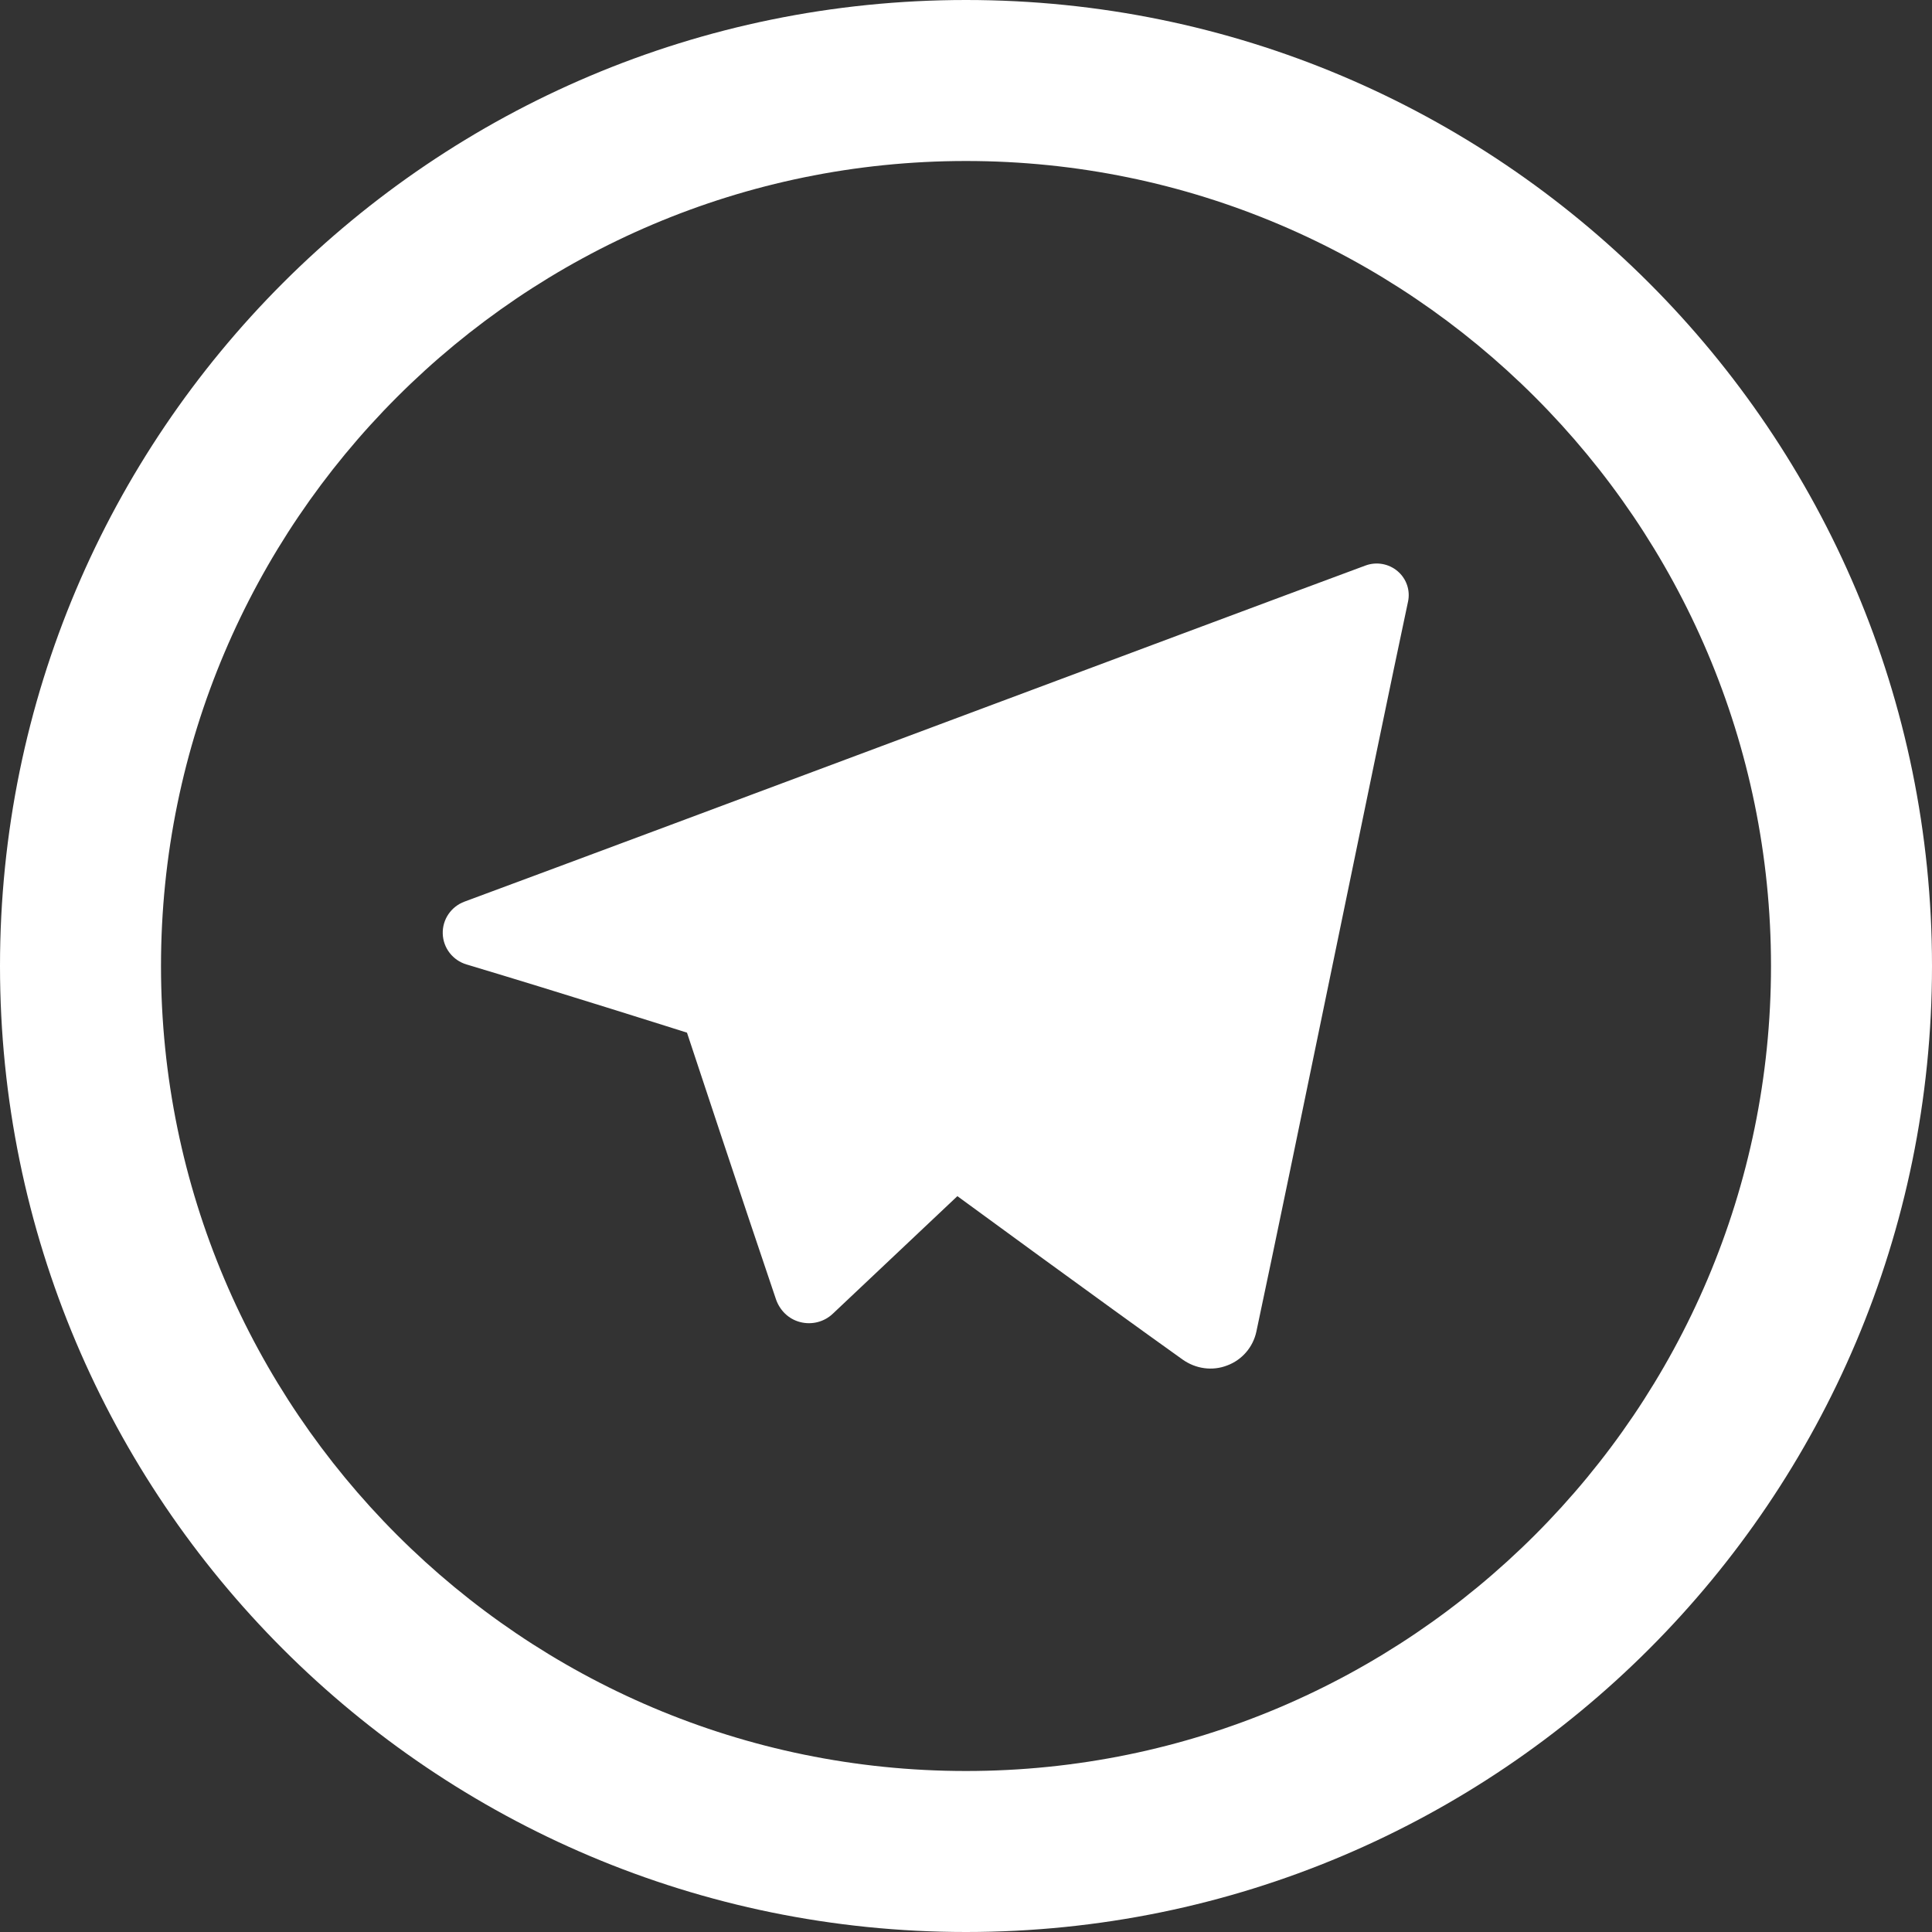 <?xml version="1.0" encoding="utf-8"?>
<!-- Generator: Adobe Illustrator 16.2.0, SVG Export Plug-In . SVG Version: 6.00 Build 0)  -->
<!DOCTYPE svg PUBLIC "-//W3C//DTD SVG 1.1//EN" "http://www.w3.org/Graphics/SVG/1.1/DTD/svg11.dtd">
<svg version="1.1" id="Слой_1" xmlns:serif="http://www.serif.com/"
	 xmlns="http://www.w3.org/2000/svg" xmlns:xlink="http://www.w3.org/1999/xlink" x="0px" y="0px" width="24px" height="24px"
	 viewBox="0 0 24 24" enable-background="new 0 0 24 24" xml:space="preserve">
<rect x="0" y="0" width="24" height="24" fill="#333333" stroke="none"/>
<path id="telegram-5" fill="#FFFFFF" d="M12,0C5.373,0,0,5.373,0,12s5.373,12,12,12s12-5.373,12-12S18.627,0,12,0z M12,2
	c5.514,0,10,4.486,10,10c0,5.514-4.486,10-10,10C6.486,22,2,17.514,2,12C2,6.486,6.486,2,12,2z M14.691,16.889
	c0.162,0.115,0.369,0.145,0.554,0.073c0.185-0.069,0.321-0.228,0.362-0.42c0.435-2.042,1.488-7.211,1.884-9.068
	c0.03-0.14-0.019-0.285-0.13-0.379c-0.109-0.093-0.262-0.12-0.398-0.07C14.867,7.801,8.41,10.223,5.771,11.2
	c-0.168,0.062-0.277,0.223-0.271,0.4c0.006,0.177,0.125,0.33,0.296,0.381c1.184,0.354,2.738,0.847,2.738,0.847
	s0.725,2.193,1.104,3.308c0.047,0.14,0.157,0.25,0.301,0.287c0.145,0.038,0.298-0.001,0.406-0.103
	c0.608-0.574,1.548-1.461,1.548-1.461S13.68,16.168,14.691,16.889z M9.187,12.551l0.84,2.77l0.186-1.754
	c0,0,3.243-2.924,5.092-4.592c0.055-0.048,0.063-0.13,0.018-0.188c-0.045-0.057-0.127-0.071-0.188-0.032
	C12.991,10.121,9.187,12.551,9.187,12.551z"/>
</svg>
